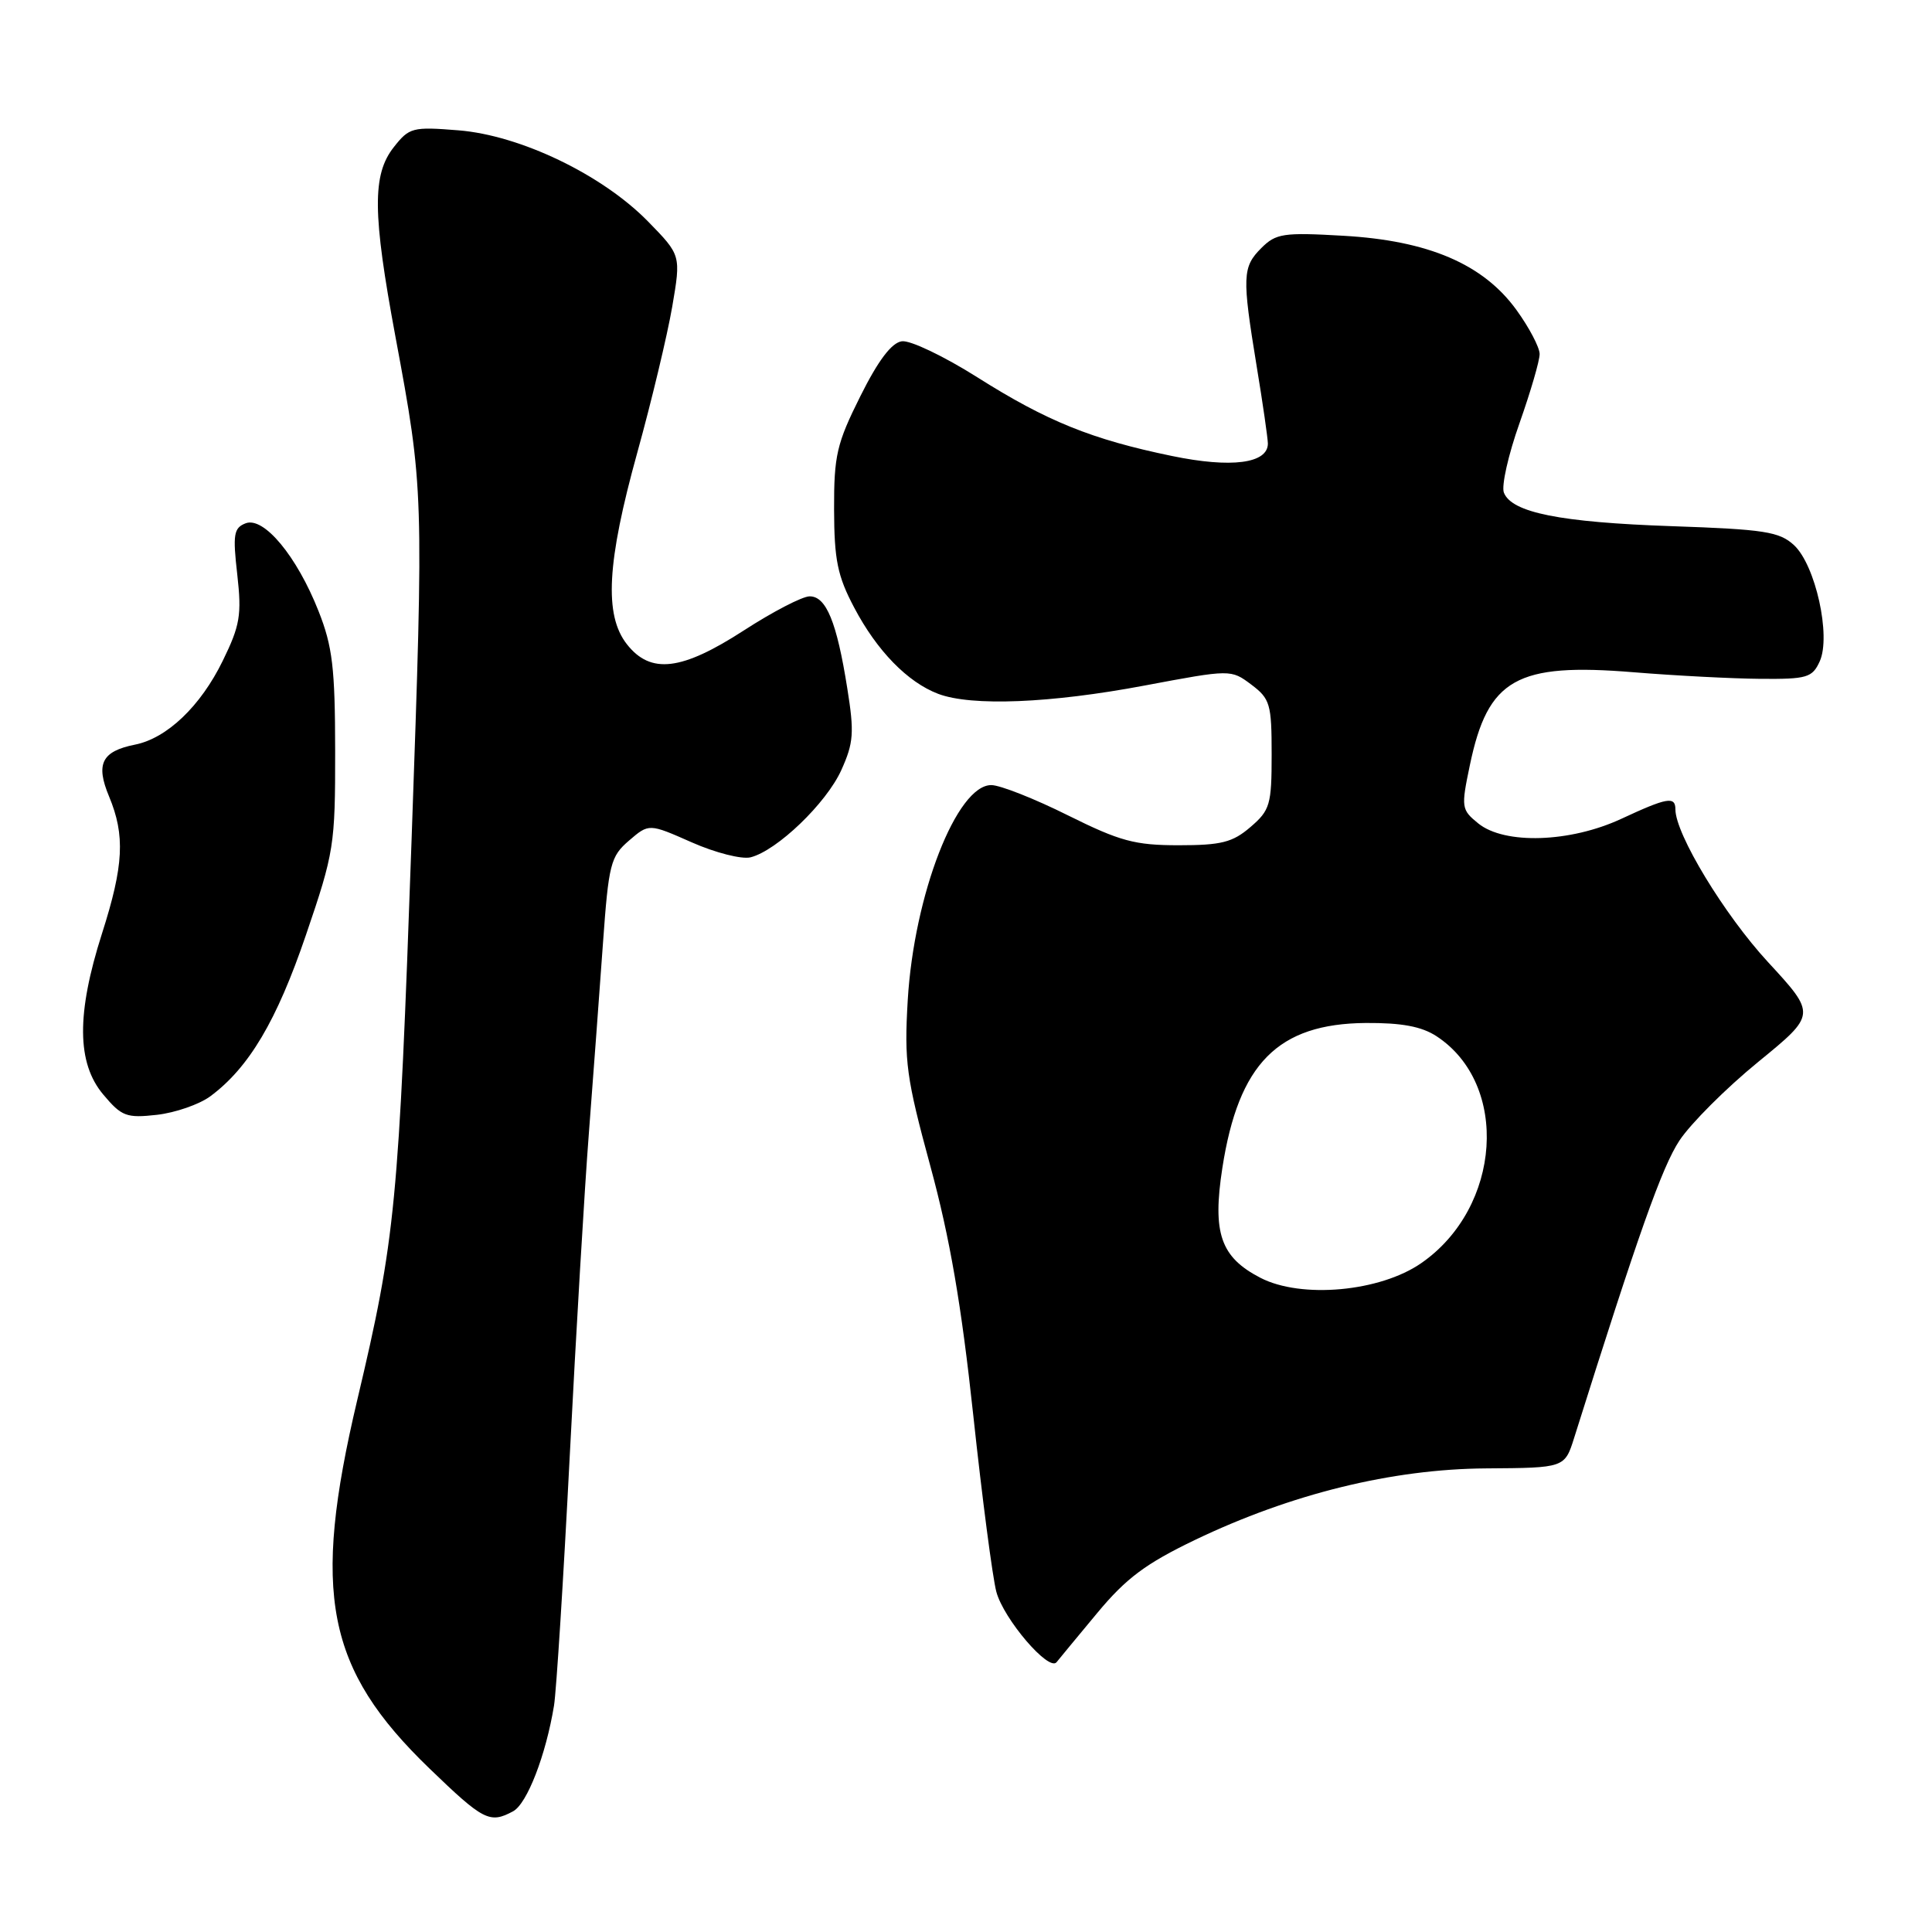 <?xml version="1.0" encoding="UTF-8" standalone="no"?>
<!DOCTYPE svg PUBLIC "-//W3C//DTD SVG 1.1//EN" "http://www.w3.org/Graphics/SVG/1.1/DTD/svg11.dtd" >
<svg xmlns="http://www.w3.org/2000/svg" xmlns:xlink="http://www.w3.org/1999/xlink" version="1.1" viewBox="0 0 256 256">
 <g >
 <path fill="currentColor"
d=" M 67.98 240.01 C 69.84 239.02 72.33 232.57 73.41 226.00 C 73.72 224.07 74.66 209.22 75.49 193.00 C 76.32 176.78 77.46 157.43 78.04 150.00 C 78.61 142.57 79.44 131.36 79.89 125.07 C 80.65 114.45 80.90 113.49 83.35 111.38 C 85.99 109.11 85.99 109.11 91.67 111.62 C 94.79 113.00 98.30 113.89 99.45 113.60 C 102.95 112.72 109.50 106.43 111.48 102.04 C 113.11 98.43 113.21 97.07 112.27 91.21 C 110.88 82.42 109.47 78.99 107.27 79.02 C 106.30 79.03 102.39 81.06 98.59 83.52 C 90.31 88.88 86.22 89.37 83.07 85.37 C 80.03 81.50 80.41 74.52 84.45 59.95 C 86.35 53.10 88.42 44.42 89.07 40.66 C 90.24 33.82 90.24 33.82 85.87 29.35 C 79.81 23.15 68.95 17.93 60.76 17.27 C 54.66 16.78 54.23 16.89 52.17 19.51 C 49.31 23.15 49.36 28.28 52.40 44.62 C 56.15 64.77 56.16 65.04 54.54 111.17 C 52.83 159.73 52.41 164.08 47.34 185.50 C 41.27 211.17 43.21 221.12 56.89 234.32 C 64.06 241.24 64.89 241.67 67.98 240.01 Z  M 145.39 213.73 C 149.22 209.12 151.81 207.19 158.34 204.05 C 171.09 197.94 184.46 194.65 196.92 194.57 C 207.33 194.50 207.33 194.50 208.59 190.50 C 217.09 163.48 220.23 154.61 222.54 151.12 C 224.04 148.86 228.73 144.17 232.97 140.71 C 240.67 134.42 240.67 134.42 234.25 127.46 C 228.48 121.20 222.00 110.52 222.00 107.25 C 222.00 105.48 220.91 105.67 214.85 108.49 C 208.06 111.65 199.37 111.93 195.88 109.11 C 193.63 107.28 193.59 107.00 194.77 101.36 C 197.16 89.93 200.94 87.80 216.50 89.08 C 222.00 89.53 229.55 89.92 233.27 89.95 C 239.44 90.00 240.14 89.79 241.12 87.64 C 242.65 84.28 240.56 74.87 237.71 72.23 C 235.77 70.45 233.79 70.14 221.50 69.72 C 206.72 69.21 200.29 67.92 199.27 65.27 C 198.93 64.38 199.86 60.25 201.34 56.08 C 202.81 51.91 204.02 47.78 204.01 46.90 C 204.00 46.02 202.62 43.39 200.93 41.06 C 196.53 34.99 189.26 31.88 178.00 31.24 C 170.05 30.78 169.07 30.93 167.13 32.87 C 164.62 35.38 164.57 36.65 166.51 48.50 C 167.33 53.45 167.99 58.07 168.00 58.77 C 168.00 61.42 163.16 62.05 155.29 60.42 C 144.67 58.23 138.72 55.82 129.48 49.98 C 125.09 47.21 120.60 45.06 119.50 45.22 C 118.14 45.41 116.37 47.75 114.00 52.50 C 110.87 58.77 110.50 60.34 110.52 67.50 C 110.54 74.19 110.97 76.32 113.18 80.50 C 116.20 86.24 120.26 90.40 124.32 91.94 C 128.74 93.61 139.19 93.19 151.65 90.84 C 163.10 88.69 163.10 88.69 165.80 90.71 C 168.30 92.59 168.50 93.29 168.50 99.96 C 168.50 106.63 168.29 107.36 165.69 109.59 C 163.33 111.62 161.83 112.00 156.18 112.00 C 150.37 112.00 148.41 111.47 141.49 108.03 C 137.10 105.84 132.54 104.04 131.37 104.03 C 126.78 103.97 121.11 118.57 120.28 132.53 C 119.80 140.68 120.09 142.80 123.28 154.53 C 125.86 164.01 127.39 172.88 128.96 187.50 C 130.14 198.50 131.52 209.04 132.02 210.92 C 132.98 214.52 138.97 221.53 140.00 220.25 C 140.32 219.84 142.75 216.91 145.39 213.73 Z  M 27.86 145.27 C 32.99 141.47 36.67 135.26 40.54 123.89 C 44.28 112.94 44.42 112.00 44.41 99.50 C 44.40 88.51 44.06 85.65 42.21 80.98 C 39.33 73.68 34.95 68.42 32.55 69.34 C 30.97 69.95 30.83 70.81 31.44 76.13 C 32.04 81.49 31.81 82.87 29.51 87.57 C 26.58 93.57 22.12 97.83 17.88 98.67 C 13.48 99.55 12.65 101.22 14.45 105.53 C 16.60 110.69 16.40 114.68 13.51 123.71 C 10.12 134.33 10.17 140.86 13.68 145.03 C 16.12 147.94 16.76 148.17 20.80 147.72 C 23.23 147.44 26.41 146.34 27.86 145.27 Z  M 167.00 169.31 C 161.73 166.58 160.63 163.40 161.97 154.75 C 164.12 140.91 169.33 135.65 180.97 135.55 C 185.73 135.52 188.36 136.01 190.34 137.30 C 200.05 143.66 198.96 159.99 188.34 167.36 C 182.87 171.17 172.42 172.12 167.00 169.31 Z "/>
</g>
</svg>